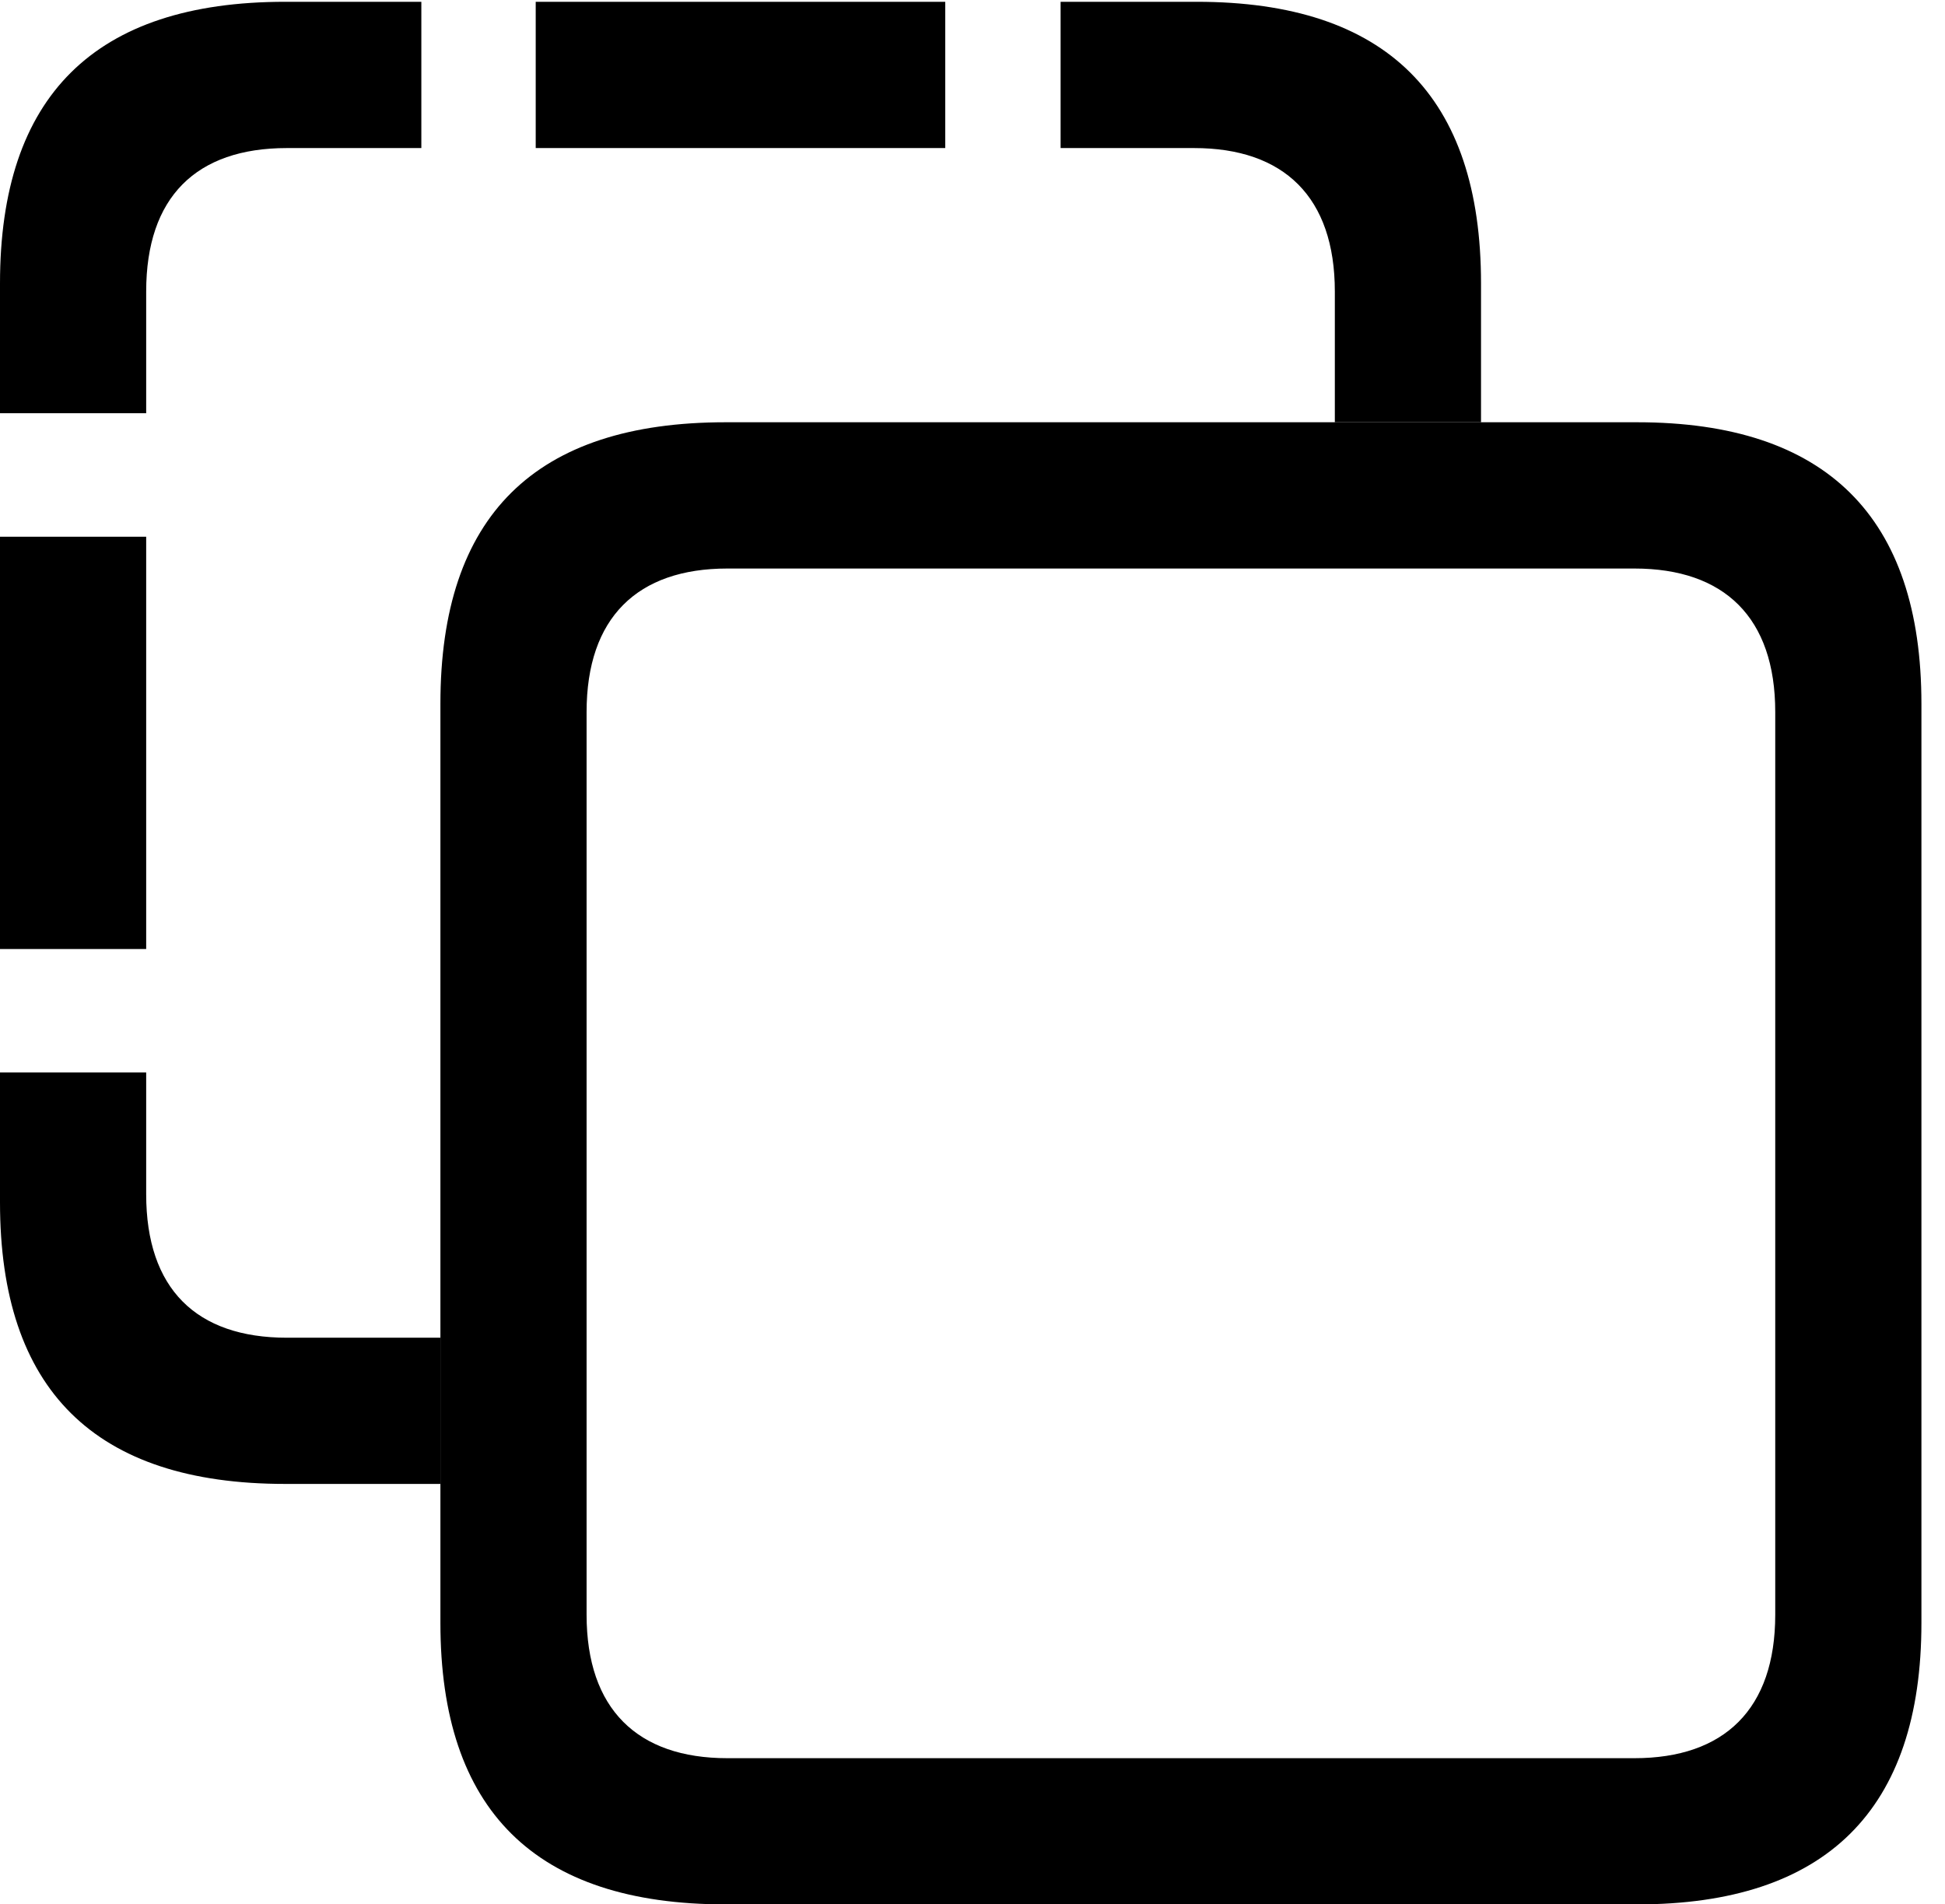 <svg version="1.1" xmlns="http://www.w3.org/2000/svg" xmlns:xlink="http://www.w3.org/1999/xlink" viewBox="0 0 29.285 28.67">
 <g>
  
  <path d="M2.201 17.979C2.201 19.4 2.953 20.139 4.32 20.139L6.631 20.139L6.631 22.34L4.293 22.34C1.422 22.34 0 20.918 0 18.102L0 16.146L2.201 16.146ZM2.201 14.287L0 14.287L0 8.08L2.201 8.08ZM22.299 4.266L22.299 6.357L20.098 6.357L20.098 4.389C20.098 2.967 19.332 2.229 17.979 2.229L15.969 2.229L15.969 0.027L18.02 0.027C20.877 0.027 22.299 1.449 22.299 4.266ZM6.344 2.229L4.32 2.229C2.953 2.229 2.201 2.967 2.201 4.389L2.201 6.221L0 6.221L0 4.266C0 1.449 1.422 0.027 4.293 0.027L6.344 0.027ZM14.232 2.229L8.066 2.229L8.066 0.027L14.232 0.027Z" style="fill:hsl(0 0 0/0.85)"></path>
  <path d="M10.924 28.67L24.65 28.67C27.494 28.67 28.93 27.248 28.93 24.432L28.93 10.596C28.93 7.779 27.494 6.357 24.65 6.357L10.924 6.357C8.053 6.357 6.631 7.766 6.631 10.596L6.631 24.432C6.631 27.248 8.053 28.67 10.924 28.67ZM10.951 26.469C9.598 26.469 8.832 25.73 8.832 24.309L8.832 10.719C8.832 9.297 9.598 8.559 10.951 8.559L24.609 8.559C25.963 8.559 26.729 9.297 26.729 10.719L26.729 24.309C26.729 25.73 25.963 26.469 24.609 26.469Z" style="fill:hsl(0 0 0/0.85)"></path>
 </g>
</svg>